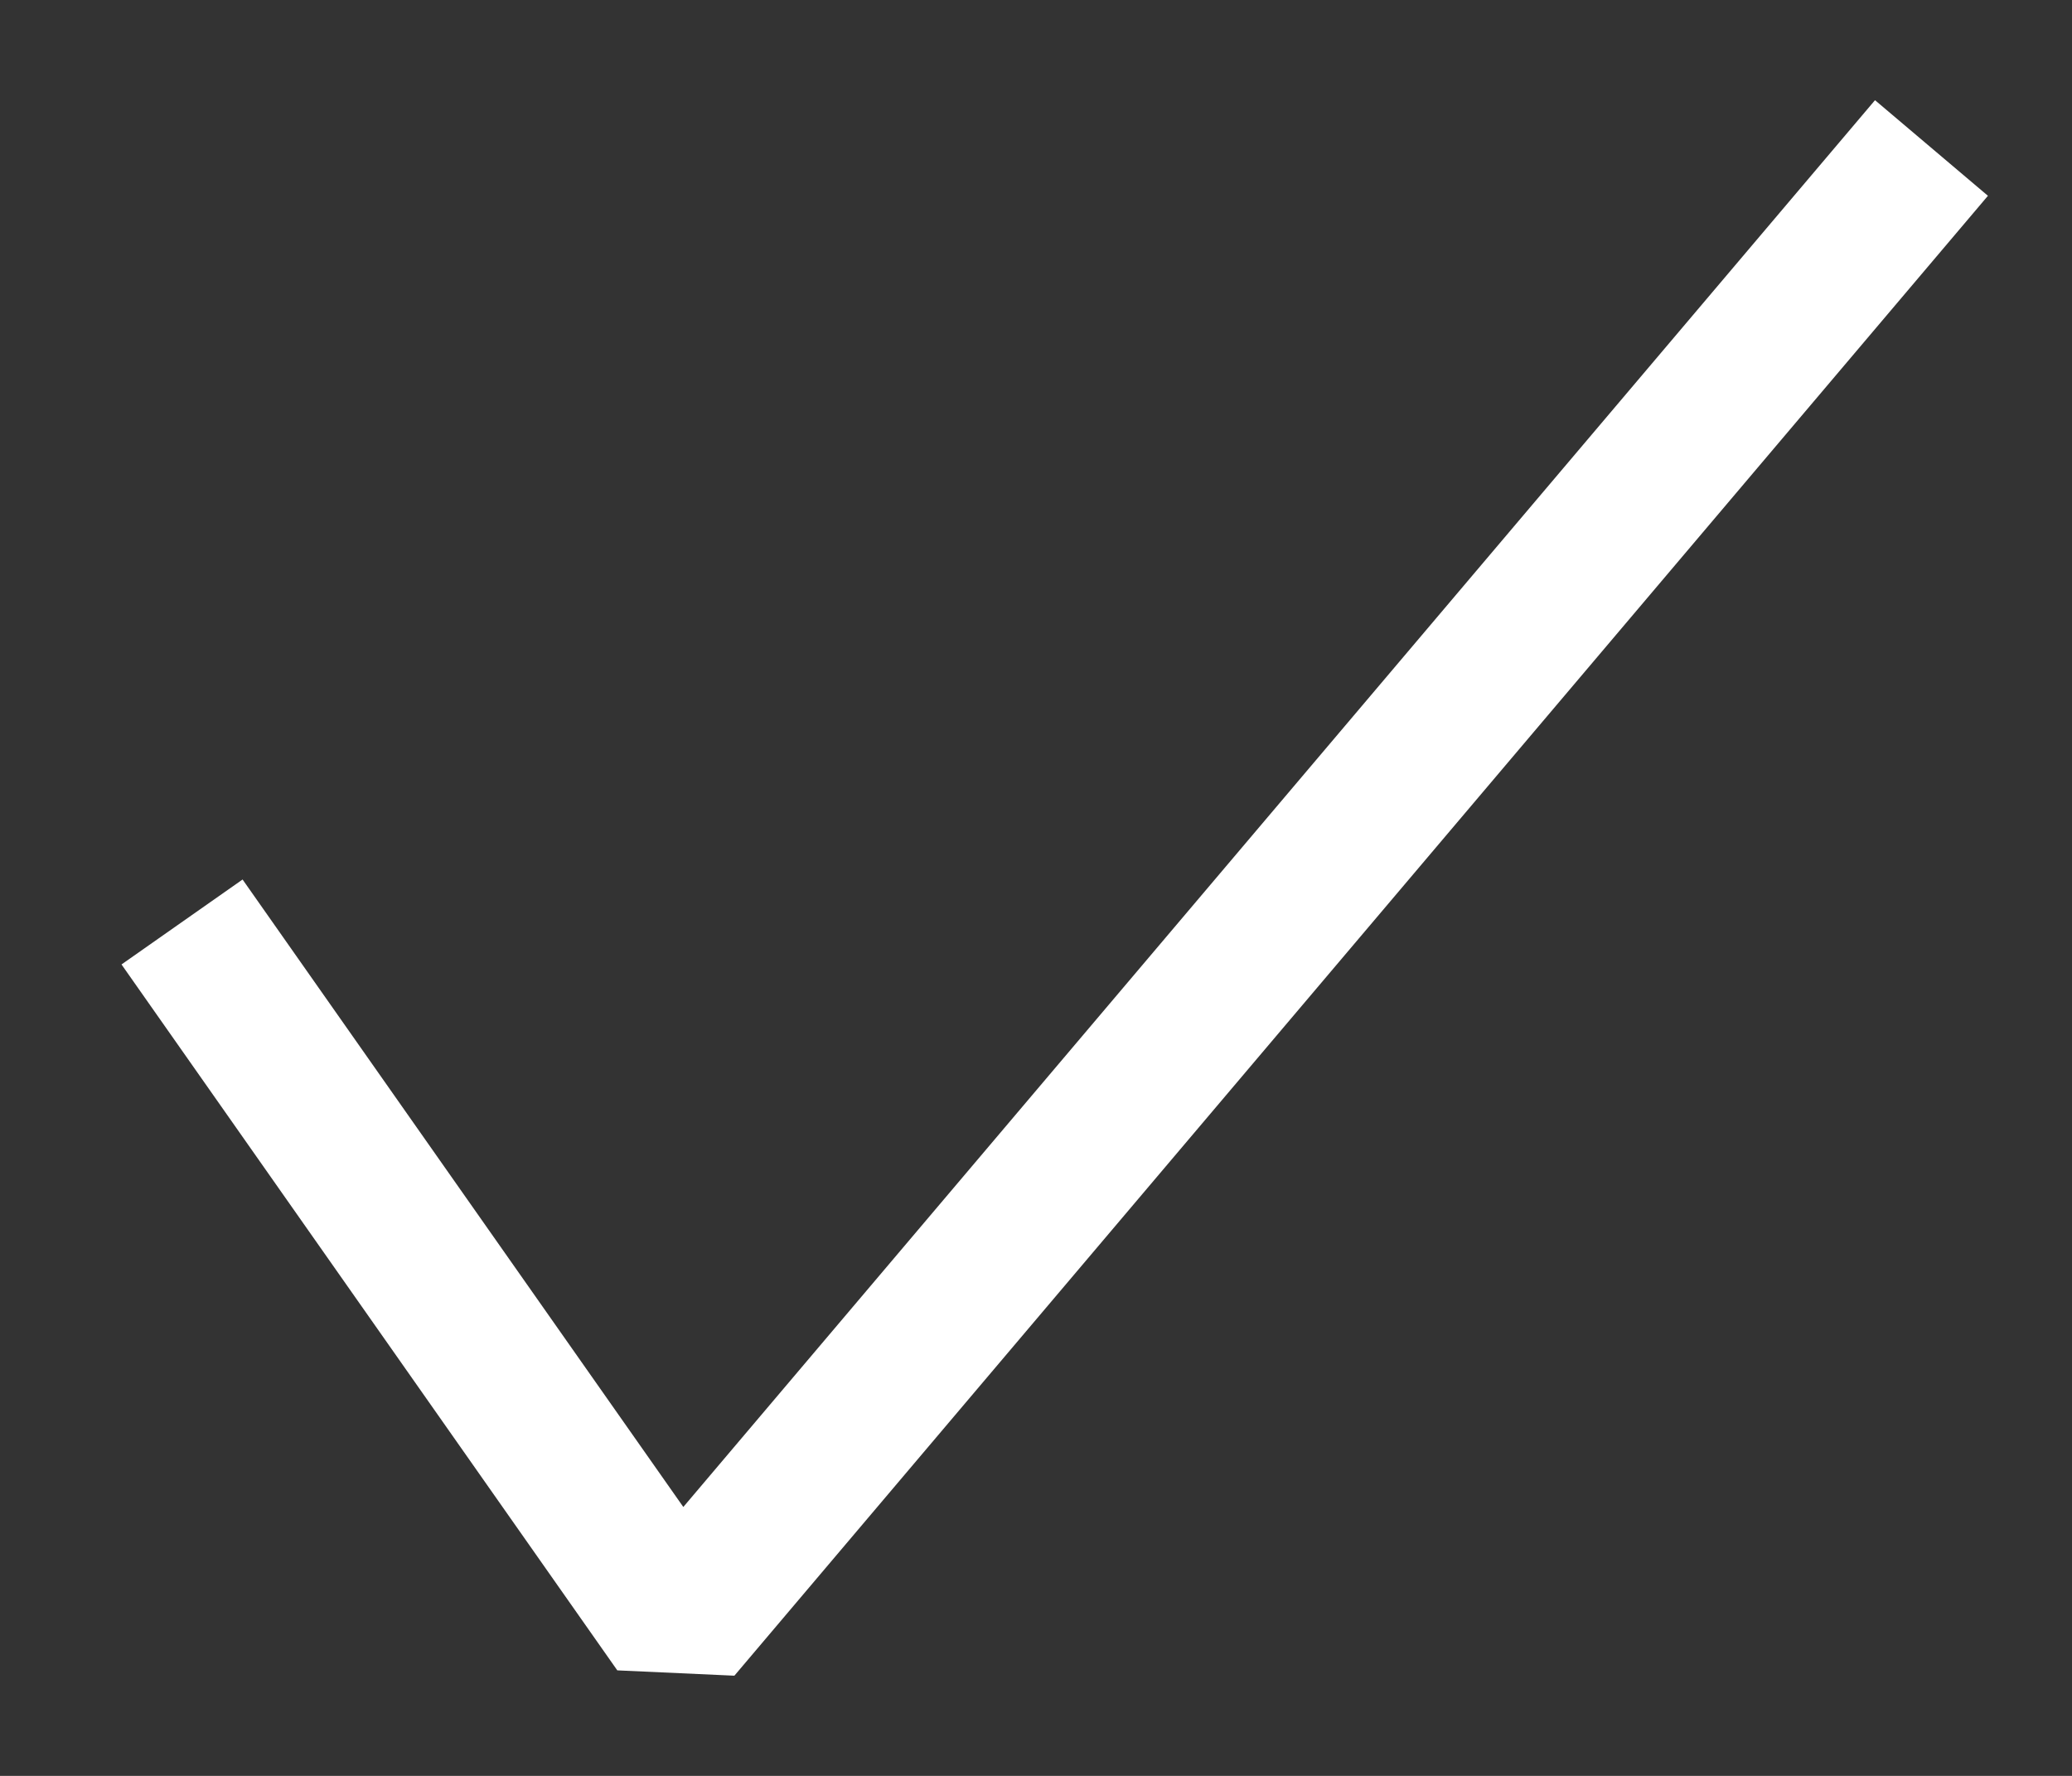 <svg width="14" height="12" viewBox="0 0 14 12" fill="none" xmlns="http://www.w3.org/2000/svg">
<rect x="0" y="0" width="14" height="12" fill="#333333" stroke="none"/>
<path fill-rule="evenodd" clip-rule="evenodd" d="M13.432 1.323L4.962 11.323L4.171 11.287L0.821 6.517L1.639 5.943L4.617 10.183L12.669 0.677L13.432 1.323Z" fill="#fff"/>
</svg>
